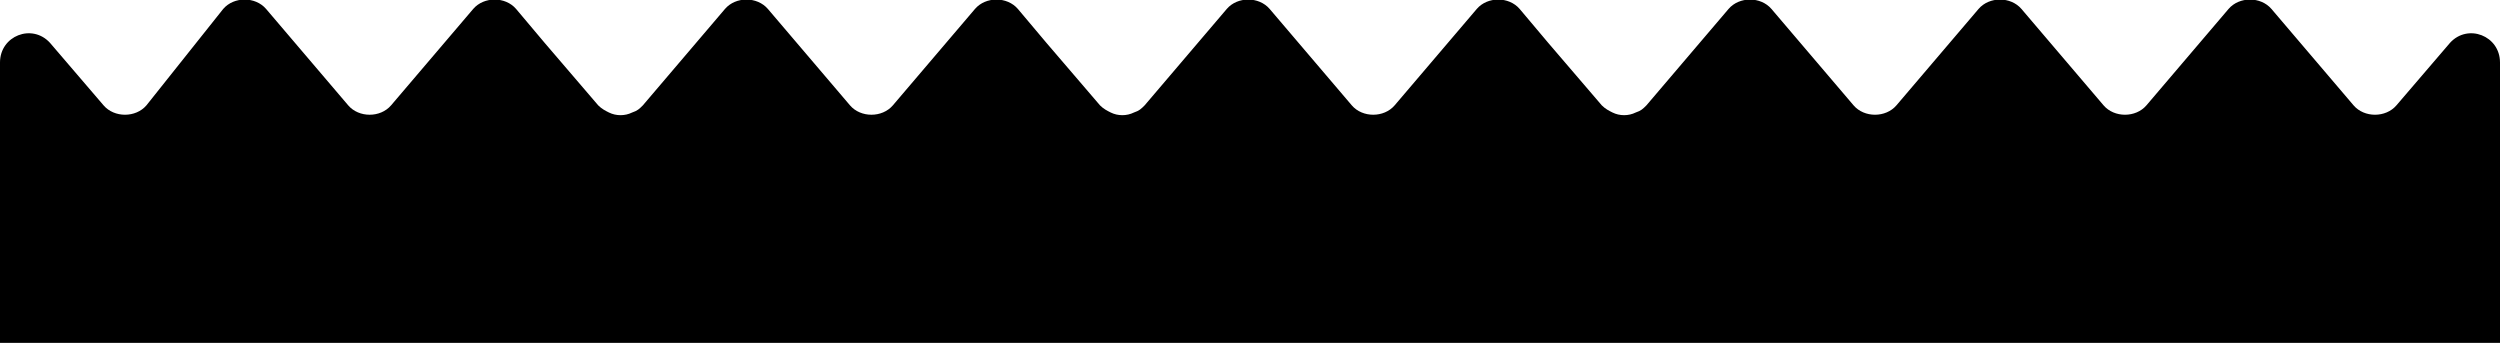 <?xml version="1.0" encoding="utf-8"?>
<!-- Generator: Adobe Illustrator 28.1.0, SVG Export Plug-In . SVG Version: 6.00 Build 0)  -->
<svg version="1.1" id="Layer_1" xmlns="http://www.w3.org/2000/svg" xmlns:xlink="http://www.w3.org/1999/xlink" x="0px" y="0px"
	 viewBox="0 0 140 19.2" style="enable-background:new 0 0 140 19.2;" xml:space="preserve">
<style type="text/css">
	.st0{fill-rule:evenodd;clip-rule:evenodd;}
</style>
<path class="st0" d="M140,19.2V3.5c0-1.5-1.8-2.2-2.8-1.1l-3,3.5c-0.6,0.7-1.8,0.7-2.4,0l-4.6-5.4c-0.6-0.7-1.8-0.7-2.4,0l-4.6,5.4
	c-0.6,0.7-1.8,0.7-2.4,0l-4.6-5.4c-0.6-0.7-1.8-0.7-2.4,0l-4.6,5.4c-0.6,0.7-1.8,0.7-2.4,0l-4.6-5.4c-0.6-0.7-1.8-0.7-2.4,0
	l-4.6,5.4c-0.2,0.2-0.3,0.3-0.6,0.4c-0.4,0.2-0.9,0.2-1.3,0c-0.2-0.1-0.4-0.2-0.6-0.4l-3-3.5l0,0l-1.6-1.9c-0.6-0.7-1.8-0.7-2.4,0
	l-4.6,5.4c-0.6,0.7-1.8,0.7-2.4,0l-4.6-5.4c-0.6-0.7-1.8-0.7-2.4,0l-4.6,5.4c-0.2,0.2-0.3,0.3-0.6,0.4c-0.4,0.2-0.9,0.2-1.3,0
	c-0.2-0.1-0.4-0.2-0.6-0.4l-3-3.5l0,0l-1.6-1.9c-0.6-0.7-1.8-0.7-2.4,0l-4.6,5.4c-0.6,0.7-1.8,0.7-2.4,0l-4.6-5.4
	c-0.6-0.7-1.8-0.7-2.4,0l-4.6,5.4c-0.2,0.2-0.3,0.3-0.6,0.4c-0.4,0.2-0.9,0.2-1.3,0c-0.2-0.1-0.4-0.2-0.6-0.4l-3-3.5l0,0l-1.6-1.9
	c-0.6-0.7-1.8-0.7-2.4,0l-4.6,5.4c-0.6,0.7-1.8,0.7-2.4,0l-4.6-5.4c-0.6-0.7-1.8-0.7-2.4,0L8.2,5.9c-0.6,0.7-1.8,0.7-2.4,0l-3-3.5
	C1.8,1.3,0,2,0,3.5v15.7H140z"/>
</svg>
